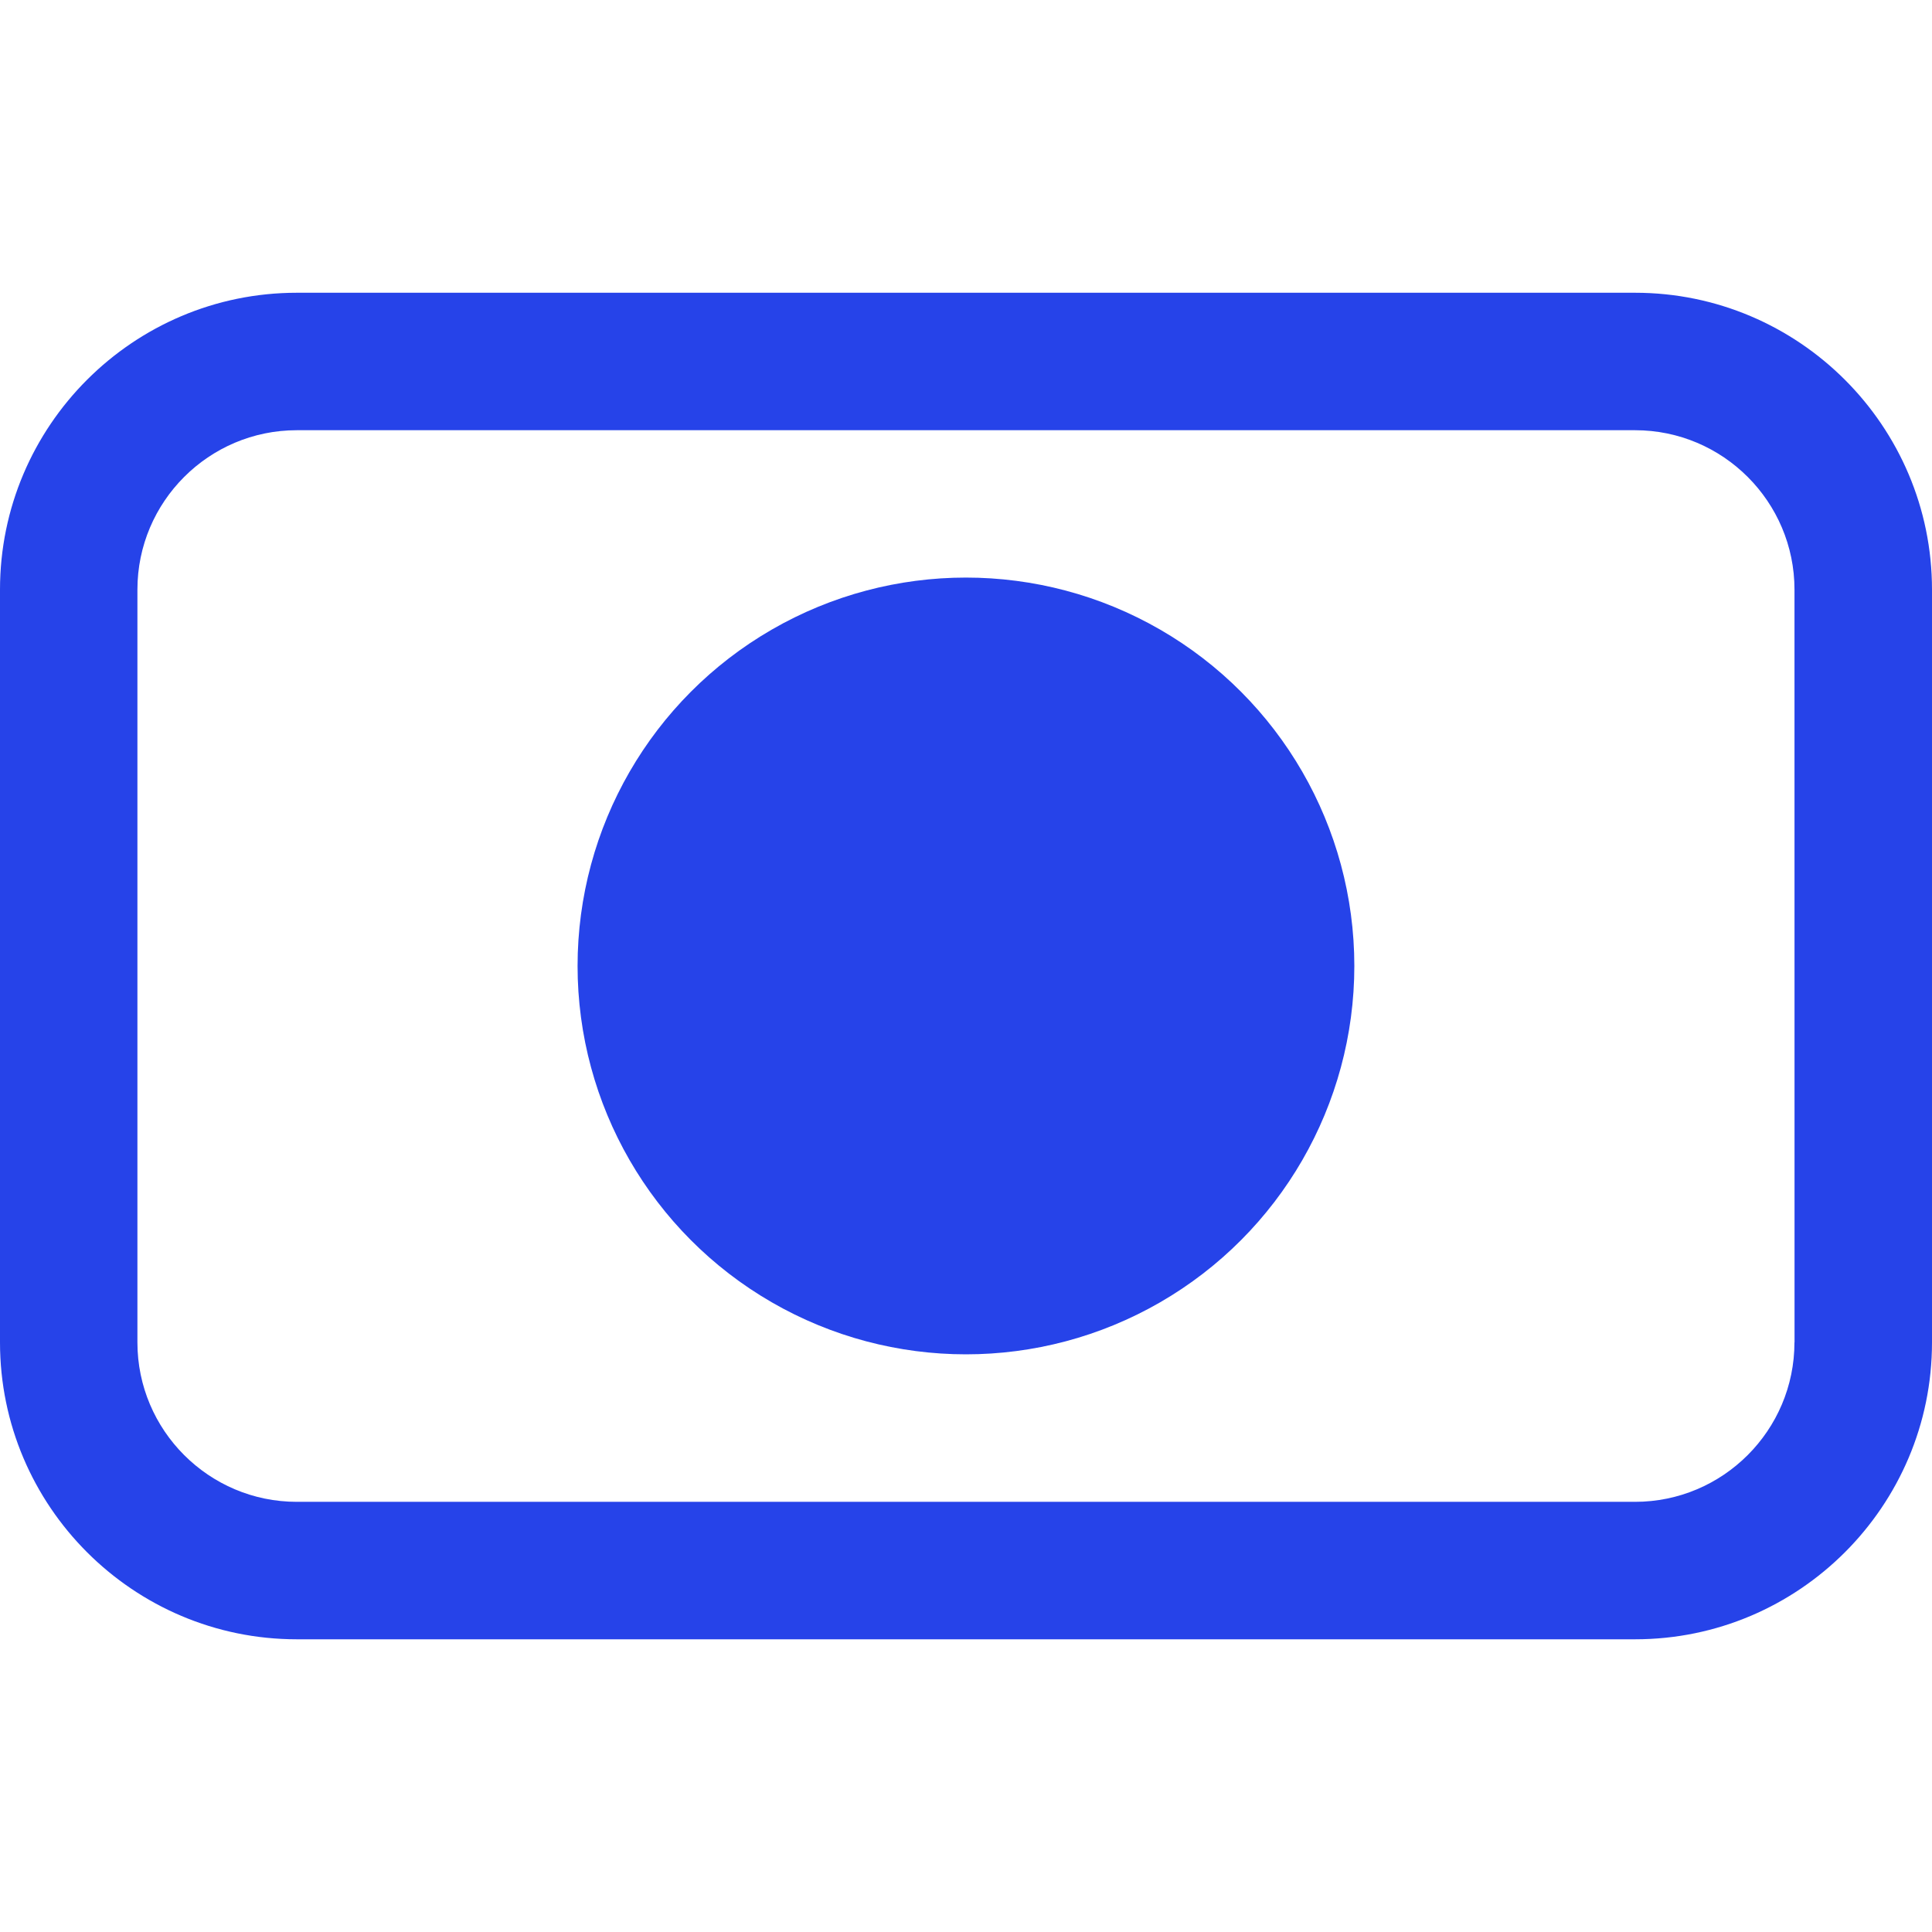 <?xml version="1.0" encoding="iso-8859-1"?>
<!-- Generator: Adobe Illustrator 18.1.1, SVG Export Plug-In . SVG Version: 6.00 Build 0)  -->
<svg version="1.1" id="Capa_1" xmlns="http://www.w3.org/2000/svg" xmlns:xlink="http://www.w3.org/1999/xlink" x="0px" y="0px"
	 viewBox="0 0 42.164 42.164" style="enable-background:new 0 0 42.164 42.164;" xml:space="preserve" fill="#2643e9" fill-opacity="1">
<g>
	<g>
		<path  d="M35.684,6.389H6.478C2.906,6.389,0,9.295,0,12.868v16.429c0,3.572,2.906,6.479,6.478,6.479h29.207
			c3.572,0,6.479-2.906,6.479-6.479V12.868C42.164,9.296,39.257,6.389,35.684,6.389z M39.164,29.297h-0.002
			c0,1.918-1.561,3.479-3.479,3.479H6.477c-1.918,0-3.478-1.562-3.478-3.479V12.868c0-1.918,1.56-3.479,3.478-3.479h29.207
			c1.918,0,3.479,1.561,3.479,3.479L39.164,29.297L39.164,29.297z"/>
		<circle cx="21.081" cy="21.081" r="8.476"/>
	</g>
</g>
<g>
</g>
<g>
</g>
<g>
</g>
<g>
</g>
<g>
</g>
<g>
</g>
<g>
</g>
<g>
</g>
<g>
</g>
<g>
</g>
<g>
</g>
<g>
</g>
<g>
</g>
<g>
</g>
<g>
</g>
</svg>
